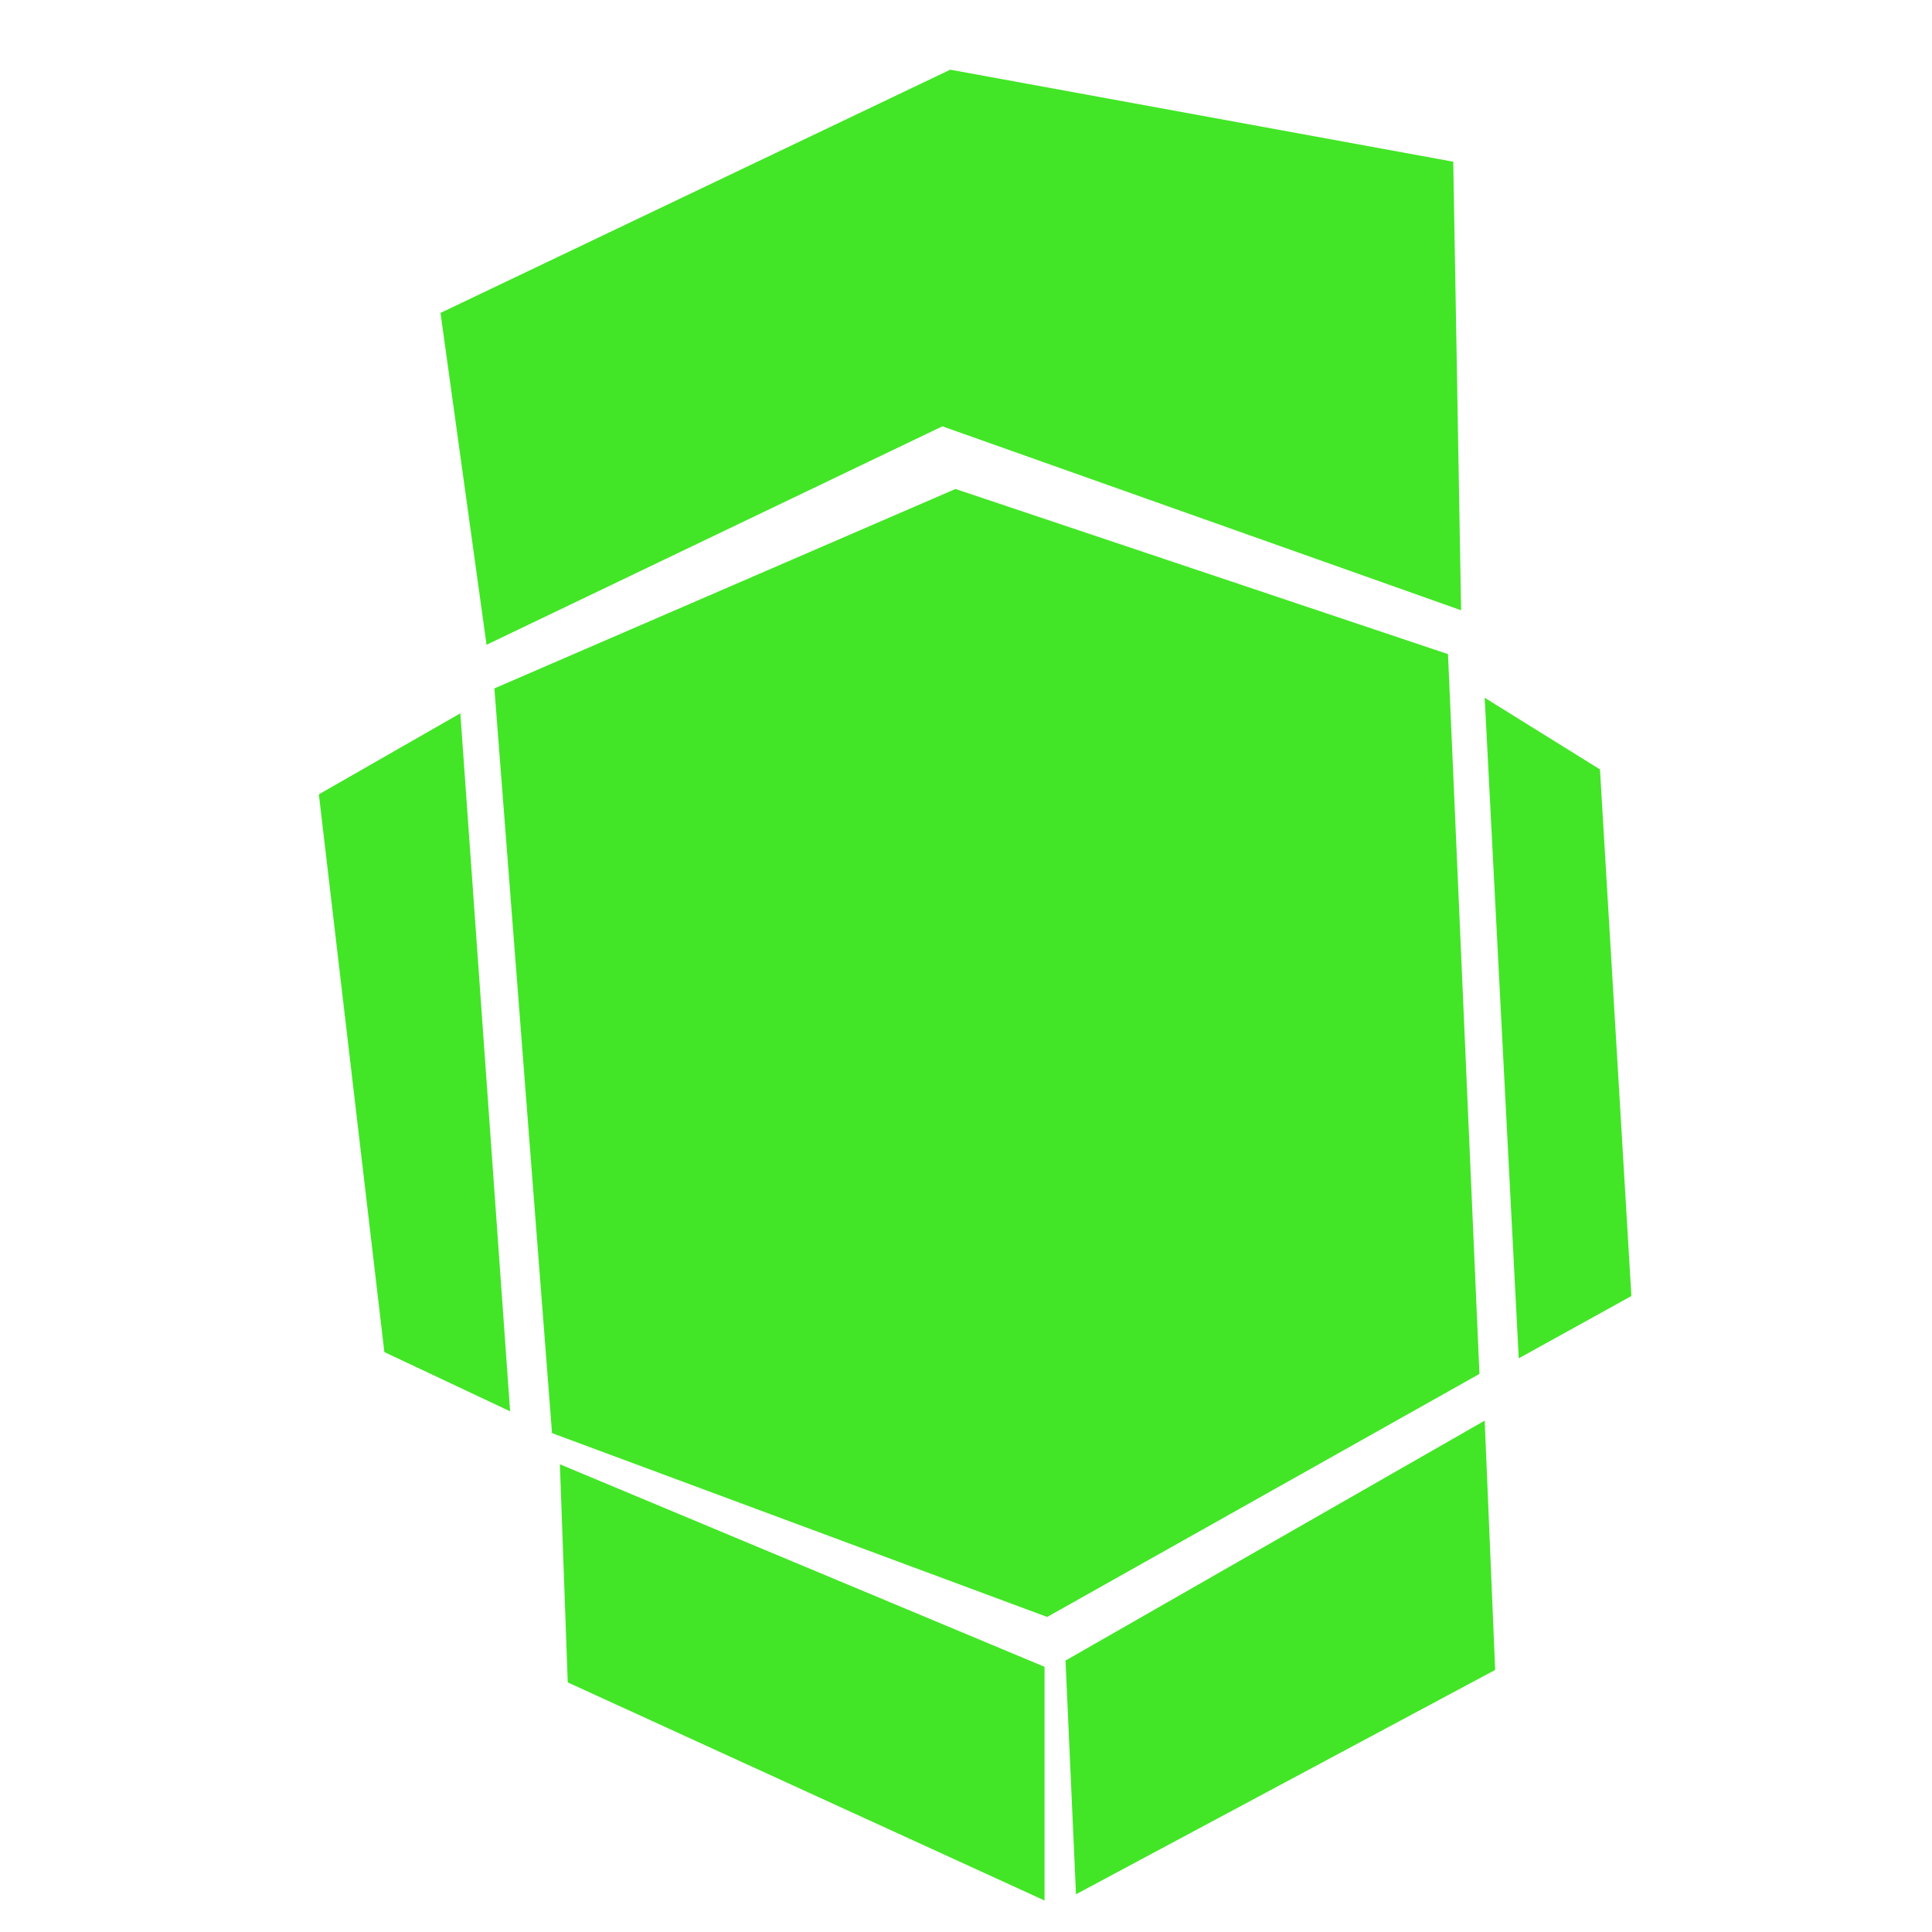 <?xml version="1.0" encoding="UTF-8" standalone="no"?>
<!-- Created with Inkscape (http://www.inkscape.org/) -->

<svg
   xmlns:dc="http://purl.org/dc/elements/1.1/"
   xmlns:cc="http://creativecommons.org/ns#"
   xmlns:rdf="http://www.w3.org/1999/02/22-rdf-syntax-ns#"
   xmlns:svg="http://www.w3.org/2000/svg"
   xmlns="http://www.w3.org/2000/svg"
   xmlns:sodipodi="http://sodipodi.sourceforge.net/DTD/sodipodi-0.dtd"
   xmlns:inkscape="http://www.inkscape.org/namespaces/inkscape"
   width="500"
   height="500"
   viewBox="0 0 500 500"
   id="svg2"
   version="1.1"
   inkscape:version="0.91 r13725"
   sodipodi:docname="open_with_hitbox_icon.svg">
  <defs
     id="defs4">
    <filter
       style="color-interpolation-filters:sRGB;"
       inkscape:label="Drop Shadow"
       id="filter4200">
      <feFlood
         flood-opacity="0.2"
         flood-color="rgb(0,0,0)"
         result="flood"
         id="feFlood4202" />
      <feComposite
         in="flood"
         in2="SourceGraphic"
         operator="in"
         result="composite1"
         id="feComposite4204" />
      <feGaussianBlur
         in="composite1"
         stdDeviation="6"
         result="blur"
         id="feGaussianBlur4206" />
      <feOffset
         dx="3"
         dy="10.9"
         result="offset"
         id="feOffset4208" />
      <feComposite
         in="SourceGraphic"
         in2="offset"
         operator="over"
         result="composite2"
         id="feComposite4210" />
    </filter>
  </defs>
  <sodipodi:namedview
     id="base"
     pagecolor="#ffffff"
     bordercolor="#666666"
     borderopacity="1.0"
     inkscape:pageopacity="0"
     inkscape:pageshadow="2"
     inkscape:zoom="1.2072266"
     inkscape:cx="118.01158"
     inkscape:cy="229.31995"
     inkscape:document-units="px"
     inkscape:current-layer="layer1"
     showgrid="false"
     units="px"
     inkscape:window-width="1920"
     inkscape:window-height="1044"
     inkscape:window-x="1920"
     inkscape:window-y="0"
     inkscape:window-maximized="1" />
  <g
     inkscape:label="Ebene 1"
     inkscape:groupmode="layer"
     id="layer1"
     transform="translate(0,-552.362)">
    <g
       id="g4178"
       style="filter:url(#filter4200)">
      <path
         inkscape:connector-curvature="0"
         id="path4166"
         d="M 124.948,719.619 244.277,668.009 371.743,710.748 379.879,897.028 268.008,959.927 139.864,912.349 Z"
         style="fill:#42e626;fill-opacity:1;fill-rule:evenodd;stroke:none;stroke-width:1px;stroke-linecap:butt;stroke-linejoin:miter;stroke-opacity:1" />
      <path
         sodipodi:nodetypes="ccccccc"
         inkscape:connector-curvature="0"
         id="path4168"
         d="M 122.914,708.329 240.887,651.795 375.133,699.399 373.099,583.31 242.921,559.497 111.002,622.447 Z"
         style="fill:#42e626;fill-opacity:1;fill-rule:evenodd;stroke:none;stroke-width:1px;stroke-linecap:butt;stroke-linejoin:miter;stroke-opacity:1" />
      <path
         inkscape:connector-curvature="0"
         id="path4170"
         d="M 116.134,726.07 129.016,906.705 96.471,891.383 79.521,747.036 Z"
         style="fill:#42e626;fill-opacity:1;fill-rule:evenodd;stroke:none;stroke-width:1px;stroke-linecap:butt;stroke-linejoin:miter;stroke-opacity:1" />
      <path
         inkscape:connector-curvature="0"
         id="path4172"
         d="m 381.235,722.038 8.814,170.958 29.154,-16.128 -8.136,-136.282 z"
         style="fill:#42e626;fill-opacity:1;fill-rule:evenodd;stroke:none;stroke-width:1px;stroke-linecap:butt;stroke-linejoin:miter;stroke-opacity:1" />
      <path
         inkscape:connector-curvature="0"
         id="path4174"
         d="m 141.898,920.414 125.432,52.416 0,60.48 -123.398,-56.448 z"
         style="fill:#42e626;fill-opacity:1;fill-rule:evenodd;stroke:none;stroke-width:1px;stroke-linecap:butt;stroke-linejoin:miter;stroke-opacity:1" />
      <path
         inkscape:connector-curvature="0"
         id="path4176"
         d="m 272.754,971.217 2.712,60.48 108.481,-58.061 -2.712,-64.512 z"
         style="fill:#42e626;fill-opacity:1;fill-rule:evenodd;stroke:none;stroke-width:1px;stroke-linecap:butt;stroke-linejoin:miter;stroke-opacity:1" />
    </g>
  </g>
</svg>
